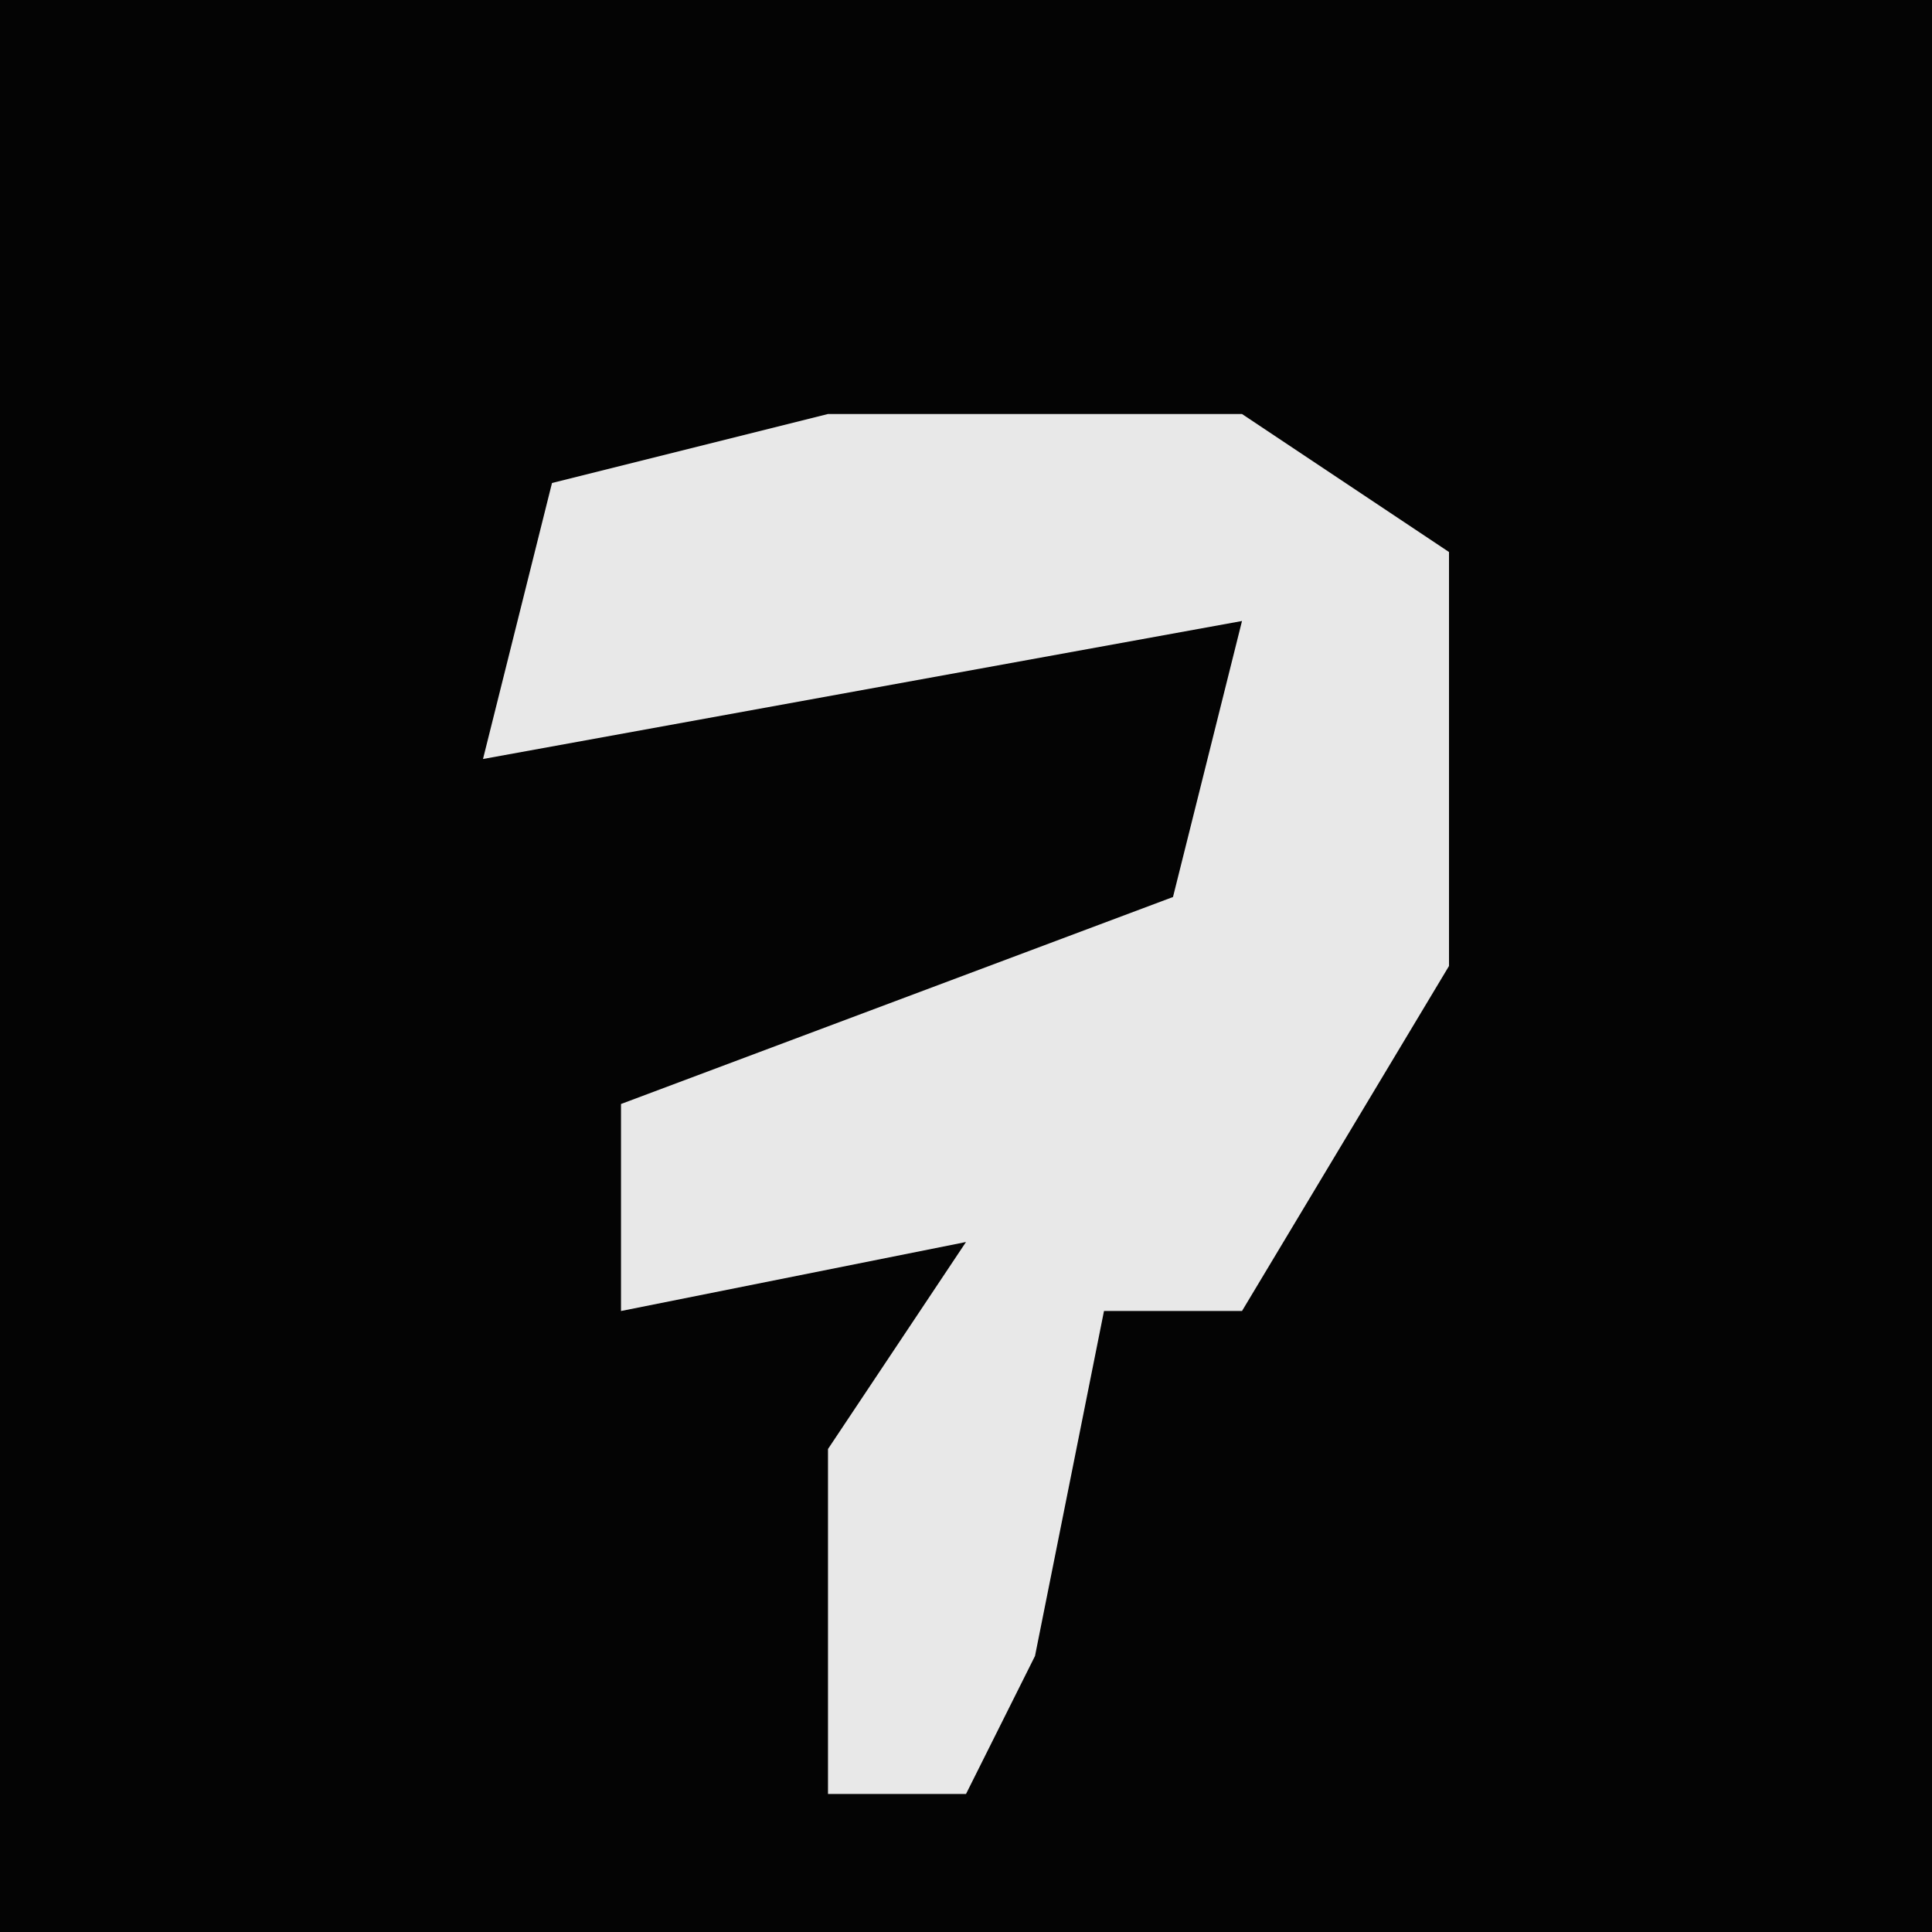 <?xml version="1.0" encoding="UTF-8"?>
<svg version="1.1" xmlns="http://www.w3.org/2000/svg" width="28" height="28">
<path d="M0,0 L28,0 L28,28 L0,28 Z " fill="#040404" transform="translate(0,0)"/>
<path d="M0,0 L6,0 L9,2 L9,8 L6,13 L4,13 L3,18 L2,20 L0,20 L0,15 L2,12 L-3,13 L-3,10 L5,7 L6,3 L-5,5 L-4,1 Z " fill="#E8E8E8" transform="translate(12,6)"/>
</svg>
